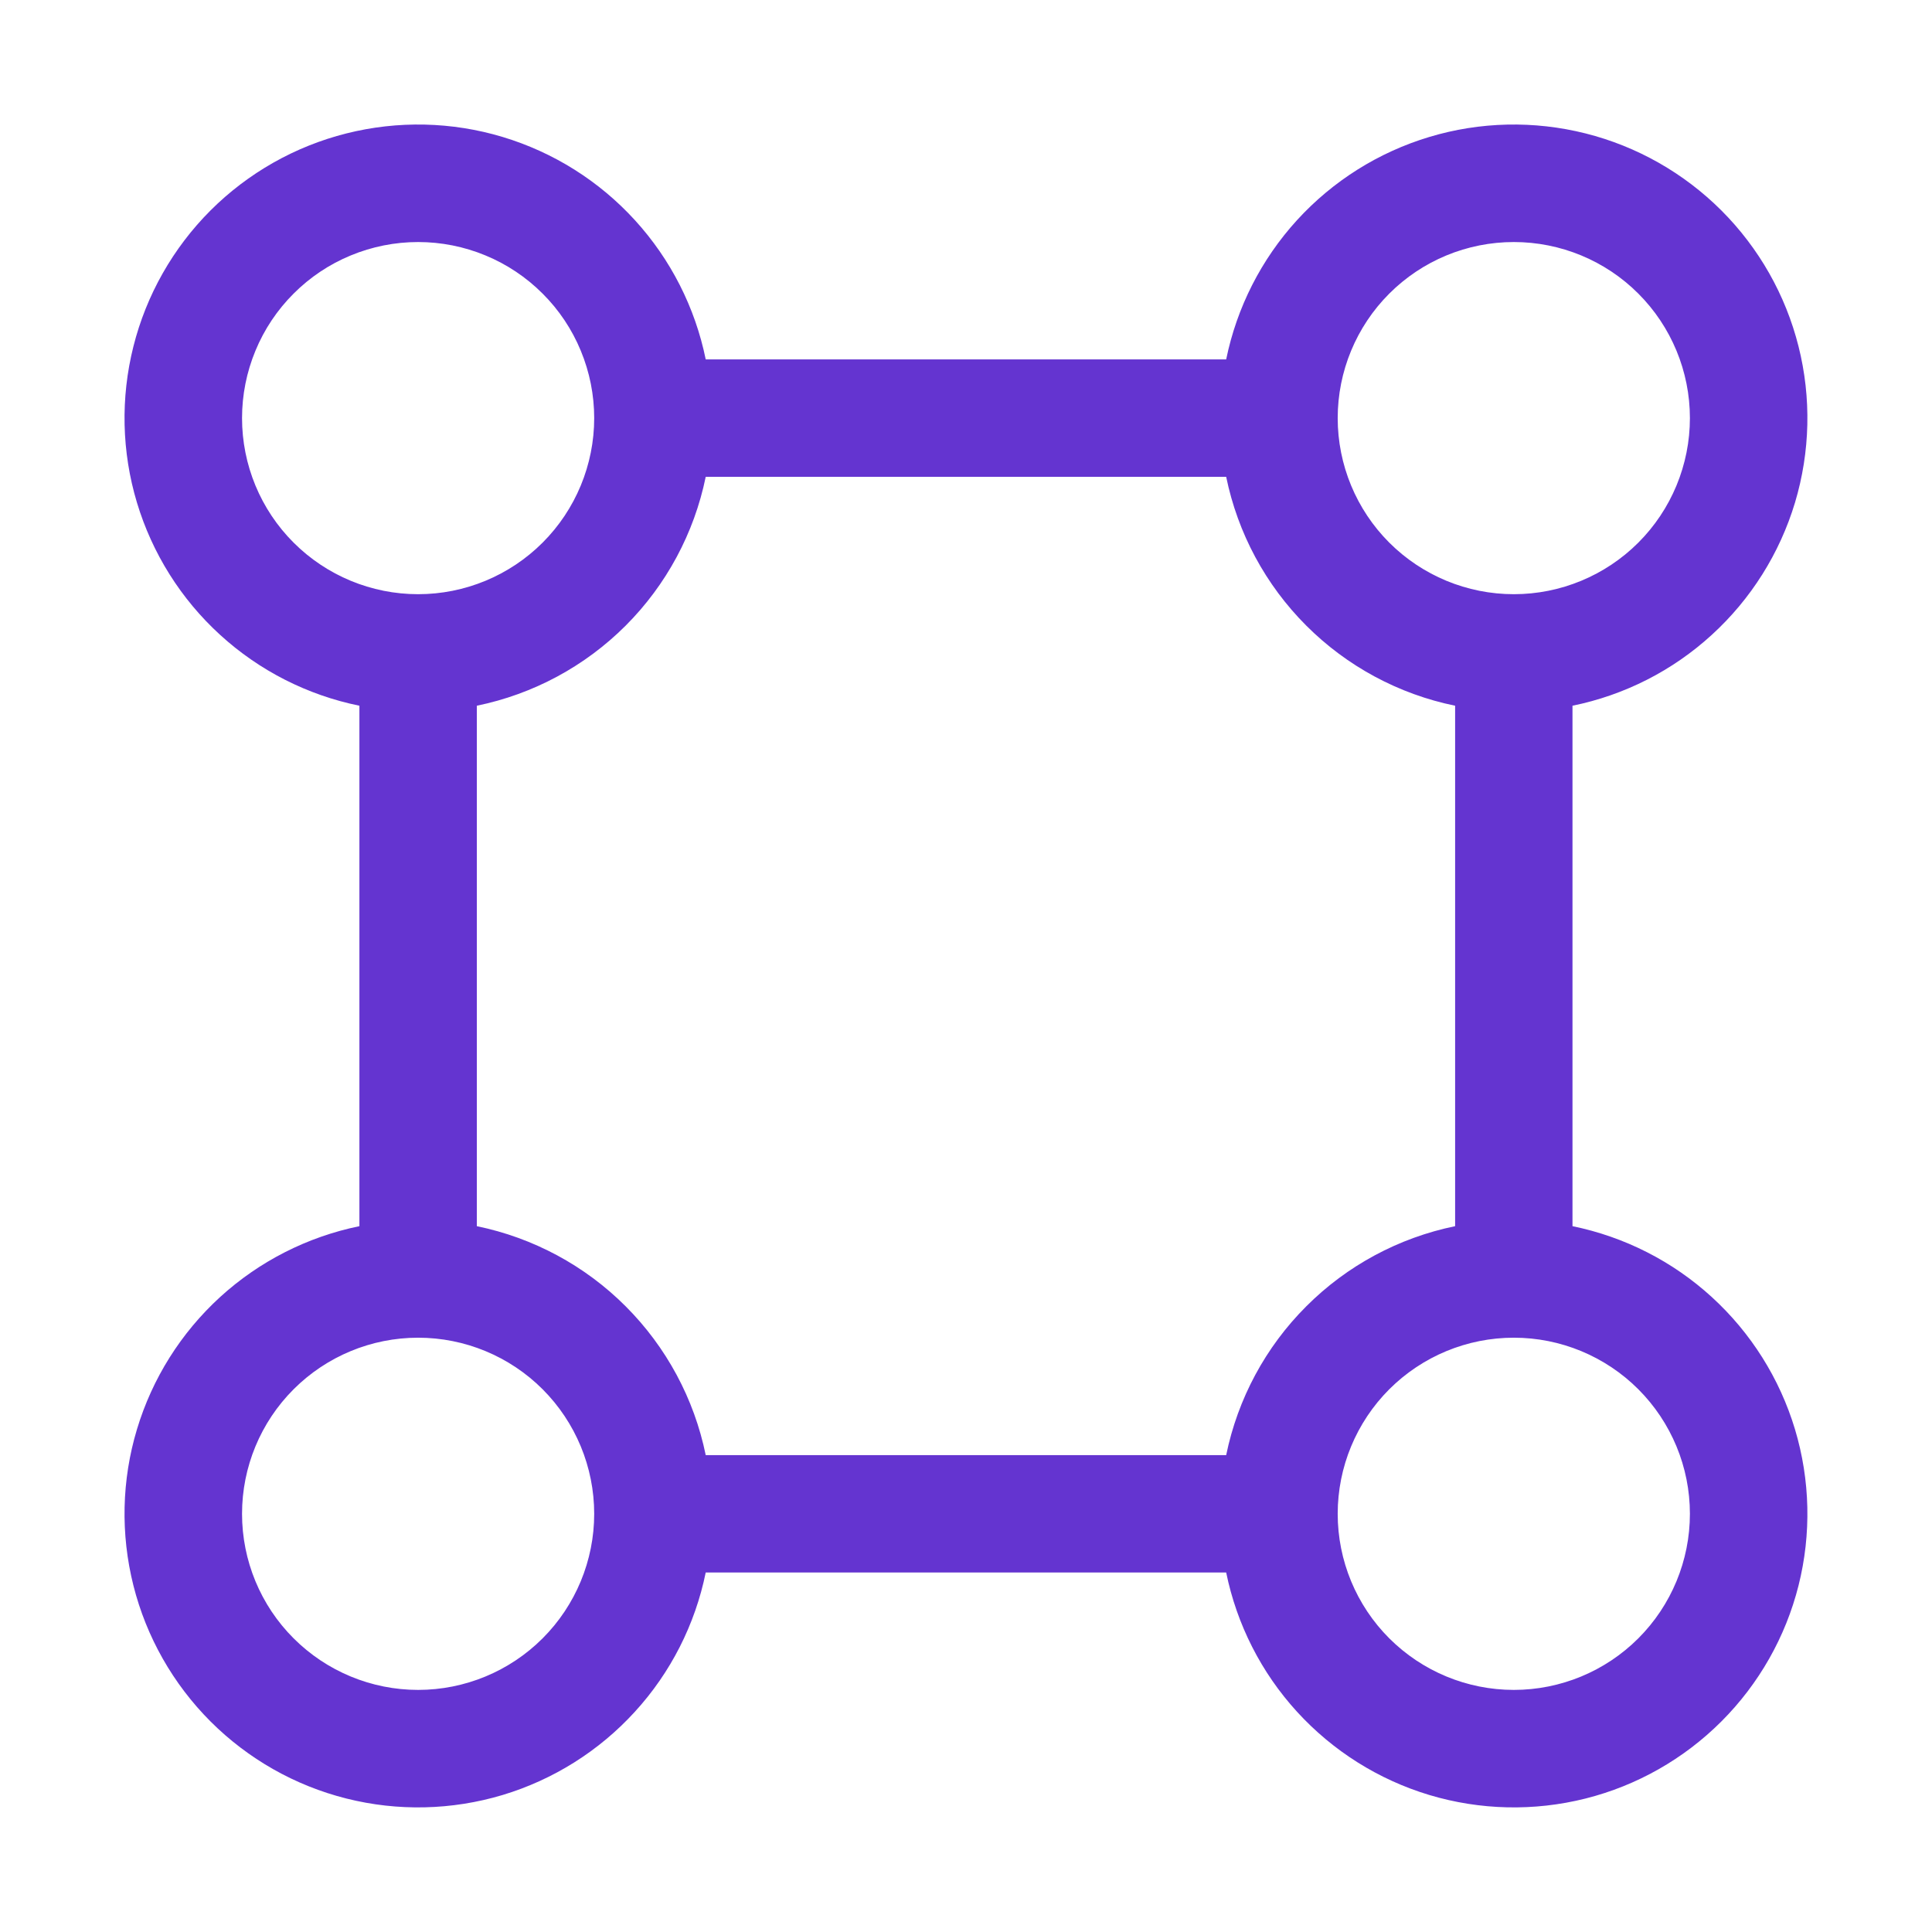 <svg width="36" height="36" viewBox="0 0 36 36" fill="none" xmlns="http://www.w3.org/2000/svg">
<path fill-rule="evenodd" clip-rule="evenodd" d="M6.697 13.15C5.729 12.953 4.832 12.497 4.102 11.83C3.372 11.164 2.837 10.312 2.552 9.366C2.267 8.419 2.245 7.413 2.486 6.455C2.727 5.496 3.224 4.621 3.922 3.922C4.621 3.224 5.496 2.727 6.455 2.486C7.413 2.245 8.419 2.267 9.366 2.552C10.312 2.837 11.164 3.372 11.83 4.102C12.497 4.832 12.953 5.729 13.15 6.697H22.848C23.046 5.729 23.502 4.832 24.168 4.102C24.835 3.372 25.686 2.837 26.633 2.552C27.579 2.267 28.585 2.245 29.544 2.486C30.502 2.727 31.377 3.224 32.076 3.922C32.775 4.621 33.272 5.496 33.513 6.455C33.754 7.413 33.731 8.419 33.447 9.366C33.162 10.312 32.626 11.164 31.896 11.83C31.167 12.497 30.27 12.953 29.301 13.15V22.848C30.27 23.046 31.167 23.502 31.896 24.168C32.626 24.835 33.162 25.686 33.447 26.633C33.731 27.579 33.754 28.585 33.513 29.544C33.272 30.502 32.775 31.377 32.076 32.076C31.377 32.775 30.502 33.272 29.544 33.513C28.585 33.754 27.579 33.731 26.633 33.447C25.686 33.162 24.835 32.626 24.168 31.896C23.502 31.167 23.046 30.27 22.848 29.301H13.15C12.953 30.27 12.497 31.167 11.83 31.896C11.164 32.626 10.312 33.162 9.366 33.447C8.419 33.731 7.413 33.754 6.455 33.513C5.496 33.272 4.621 32.775 3.922 32.076C3.224 31.377 2.727 30.502 2.486 29.544C2.245 28.585 2.267 27.579 2.552 26.633C2.837 25.686 3.372 24.835 4.102 24.168C4.832 23.502 5.729 23.046 6.697 22.848V13.15ZM4.51 7.791C4.51 7.36 4.595 6.933 4.76 6.535C4.924 6.137 5.166 5.775 5.471 5.471C5.775 5.166 6.137 4.924 6.535 4.76C6.933 4.595 7.36 4.51 7.791 4.51C8.222 4.51 8.649 4.595 9.047 4.76C9.445 4.924 9.806 5.166 10.111 5.471C10.416 5.775 10.658 6.137 10.822 6.535C10.987 6.933 11.072 7.36 11.072 7.791C11.072 8.661 10.726 9.496 10.111 10.111C9.496 10.726 8.661 11.072 7.791 11.072C6.921 11.072 6.086 10.726 5.471 10.111C4.855 9.496 4.51 8.661 4.51 7.791ZM8.885 22.848V13.15C9.935 12.935 10.9 12.416 11.658 11.658C12.416 10.9 12.935 9.935 13.15 8.885H22.848C23.064 9.935 23.582 10.9 24.341 11.658C25.099 12.416 26.063 12.935 27.114 13.15V22.848C26.063 23.064 25.099 23.582 24.341 24.341C23.582 25.099 23.064 26.063 22.848 27.114H13.15C12.935 26.063 12.416 25.099 11.658 24.341C10.9 23.582 9.935 23.064 8.885 22.848ZM7.791 24.926C6.921 24.926 6.086 25.272 5.471 25.887C4.855 26.503 4.51 27.337 4.51 28.208C4.51 29.078 4.855 29.913 5.471 30.528C6.086 31.143 6.921 31.489 7.791 31.489C8.661 31.489 9.496 31.143 10.111 30.528C10.726 29.913 11.072 29.078 11.072 28.208C11.072 27.337 10.726 26.503 10.111 25.887C9.496 25.272 8.661 24.926 7.791 24.926ZM31.489 7.791C31.489 8.661 31.143 9.496 30.528 10.111C29.913 10.726 29.078 11.072 28.208 11.072C27.337 11.072 26.503 10.726 25.887 10.111C25.272 9.496 24.926 8.661 24.926 7.791C24.926 6.921 25.272 6.086 25.887 5.471C26.503 4.855 27.337 4.51 28.208 4.51C29.078 4.51 29.913 4.855 30.528 5.471C31.143 6.086 31.489 6.921 31.489 7.791ZM24.926 28.208C24.926 27.337 25.272 26.503 25.887 25.887C26.503 25.272 27.337 24.926 28.208 24.926C29.078 24.926 29.913 25.272 30.528 25.887C31.143 26.503 31.489 27.337 31.489 28.208C31.489 29.078 31.143 29.913 30.528 30.528C29.913 31.143 29.078 31.489 28.208 31.489C27.337 31.489 26.503 31.143 25.887 30.528C25.272 29.913 24.926 29.078 24.926 28.208Z" fill="#6434D0"/>
</svg>
